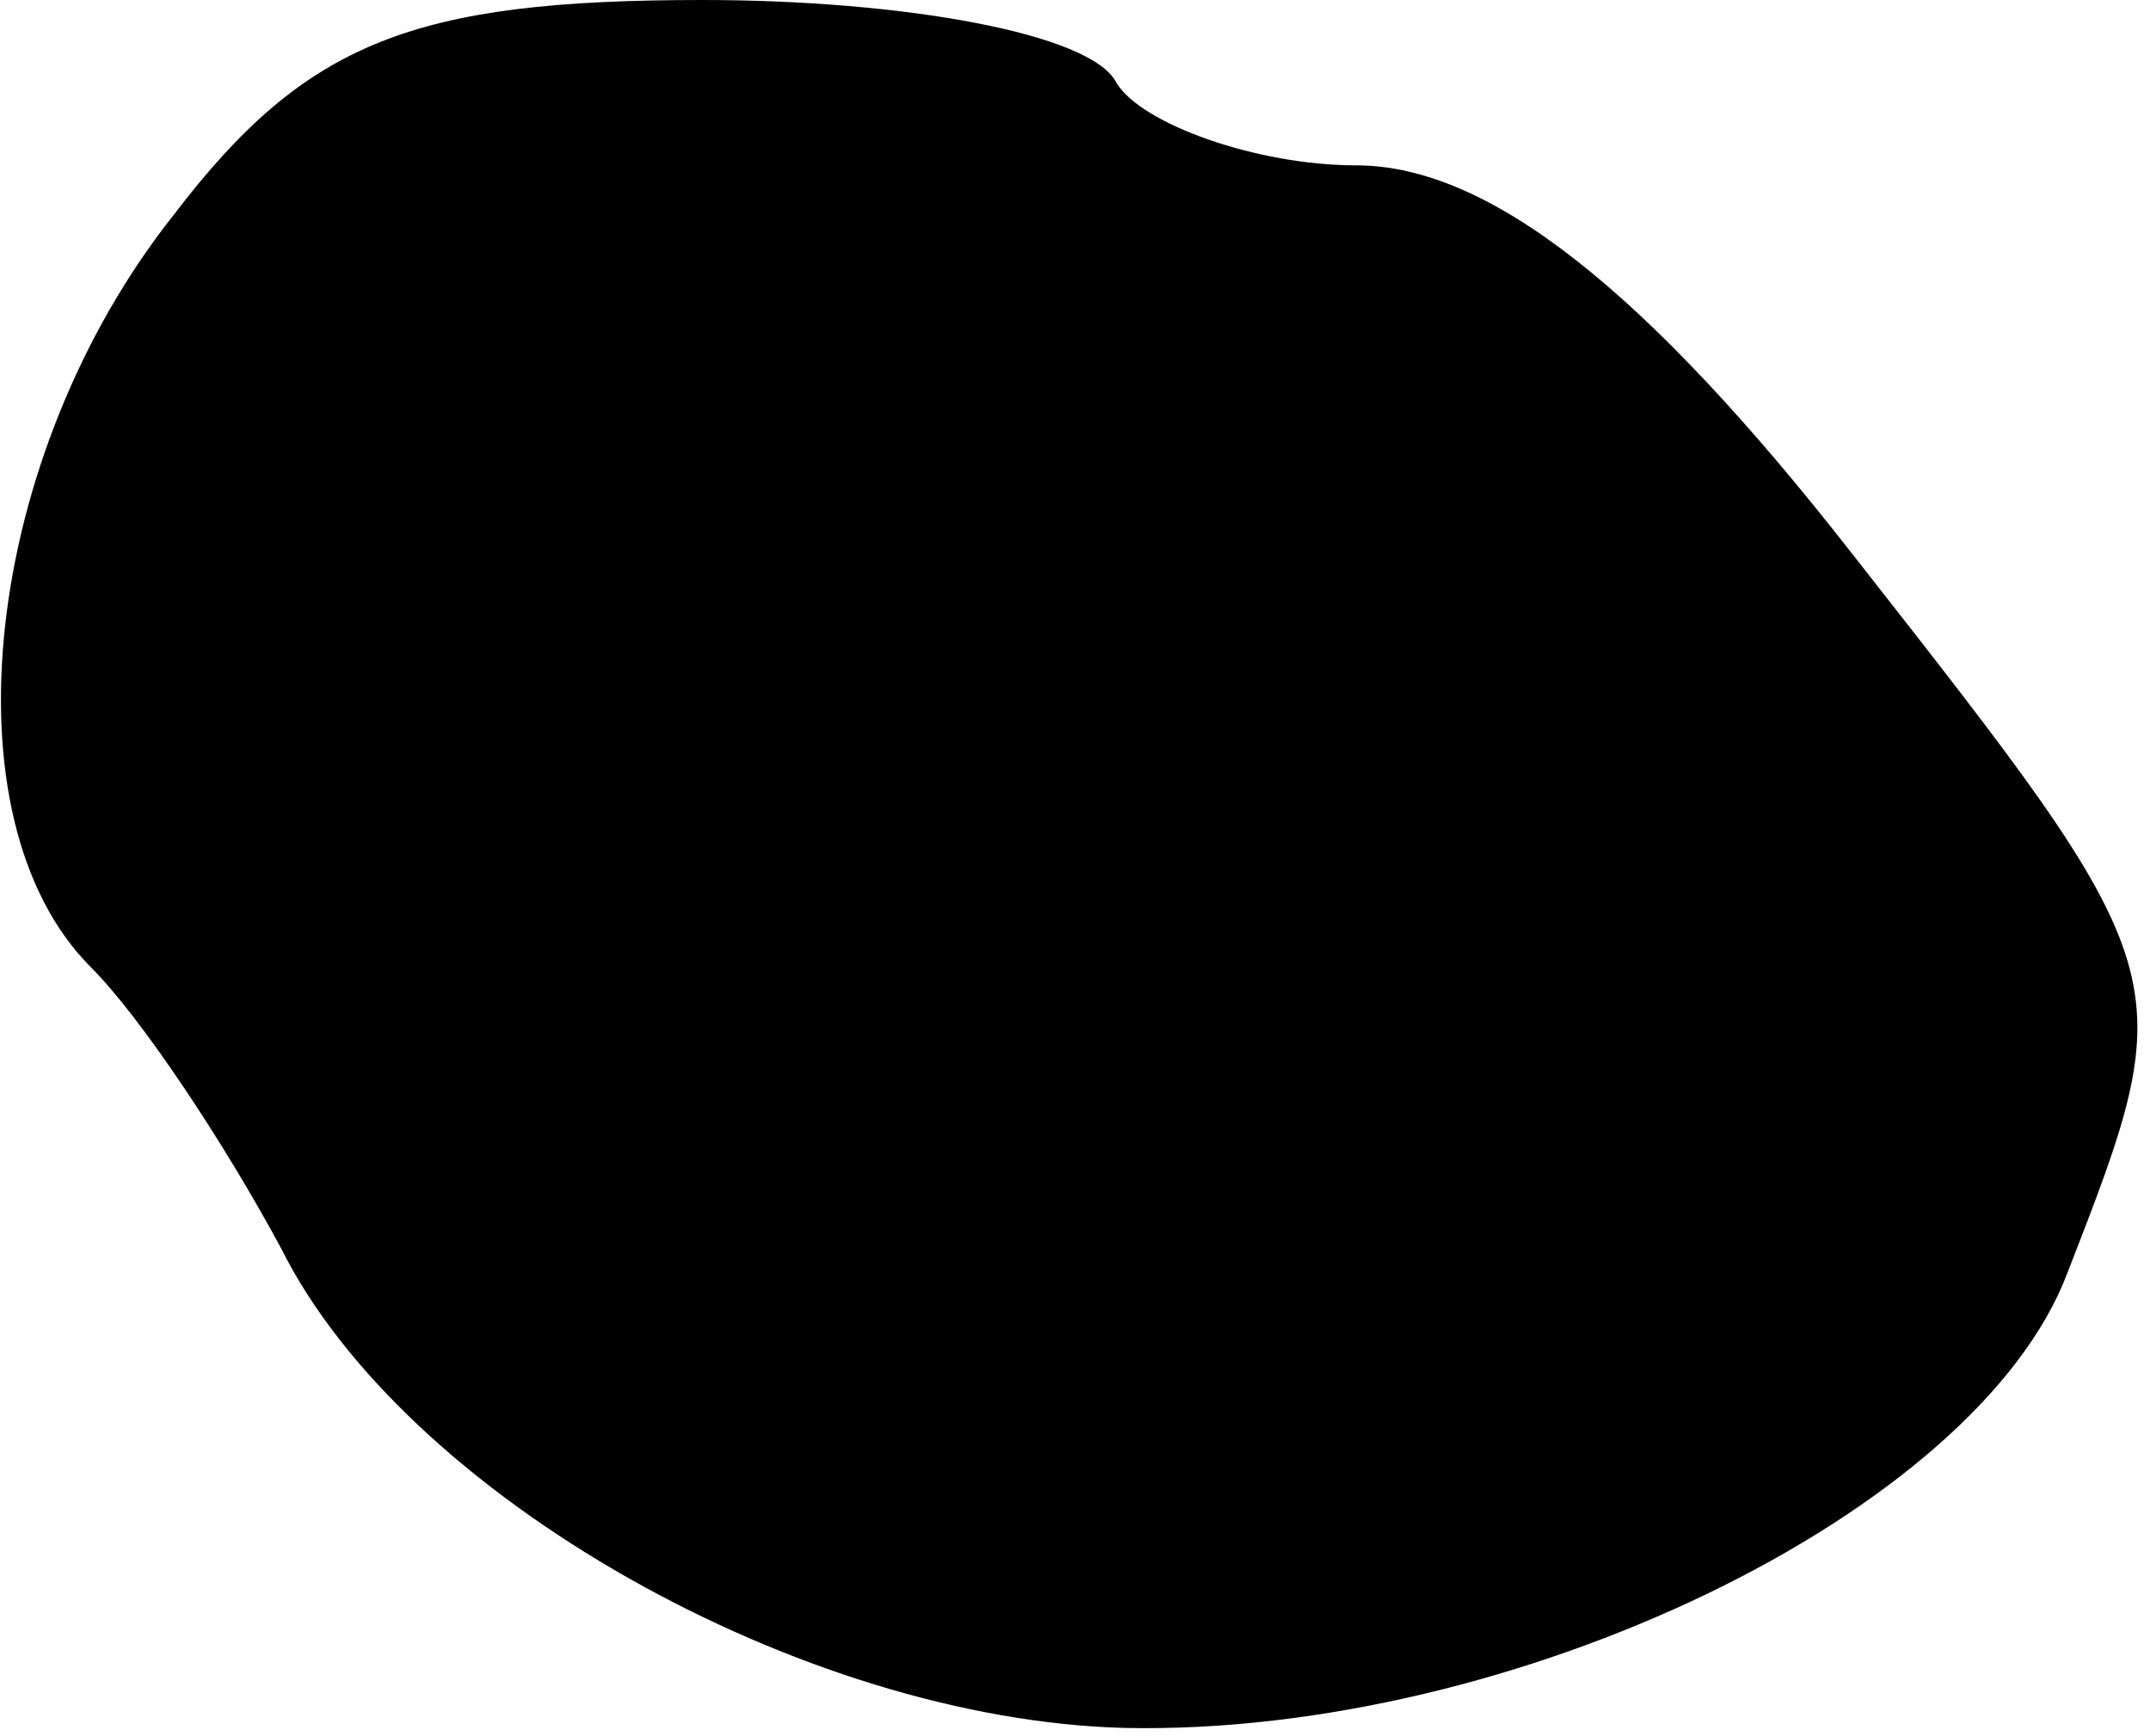 <?xml version="1.0" standalone="no"?>
<!DOCTYPE svg PUBLIC "-//W3C//DTD SVG 20010904//EN"
 "http://www.w3.org/TR/2001/REC-SVG-20010904/DTD/svg10.dtd">
<svg version="1.0" xmlns="http://www.w3.org/2000/svg"
 width="26pt" height="21pt" viewBox="0 0 26 21"
 preserveAspectRatio="xMidYMid meet">
<g transform="translate(0,21) scale(0.1,-0.1)"
fill="#000000" stroke="none">
<path fill="#000000" stroke="none" d="M21 184 c-23 -29 -28 -73 -10 -91 6 -6
16 -21 23 -34 15 -30 63 -57 102 -58 47 -1 103 26 114 55 14 36 14 36 -26 87
-25 32 -44 47 -60 47 -12 0 -26 5 -29 10 -3 6 -26 10 -50 10 -35 0 -48 -5 -64
-26z"/>
</g>
</svg>
